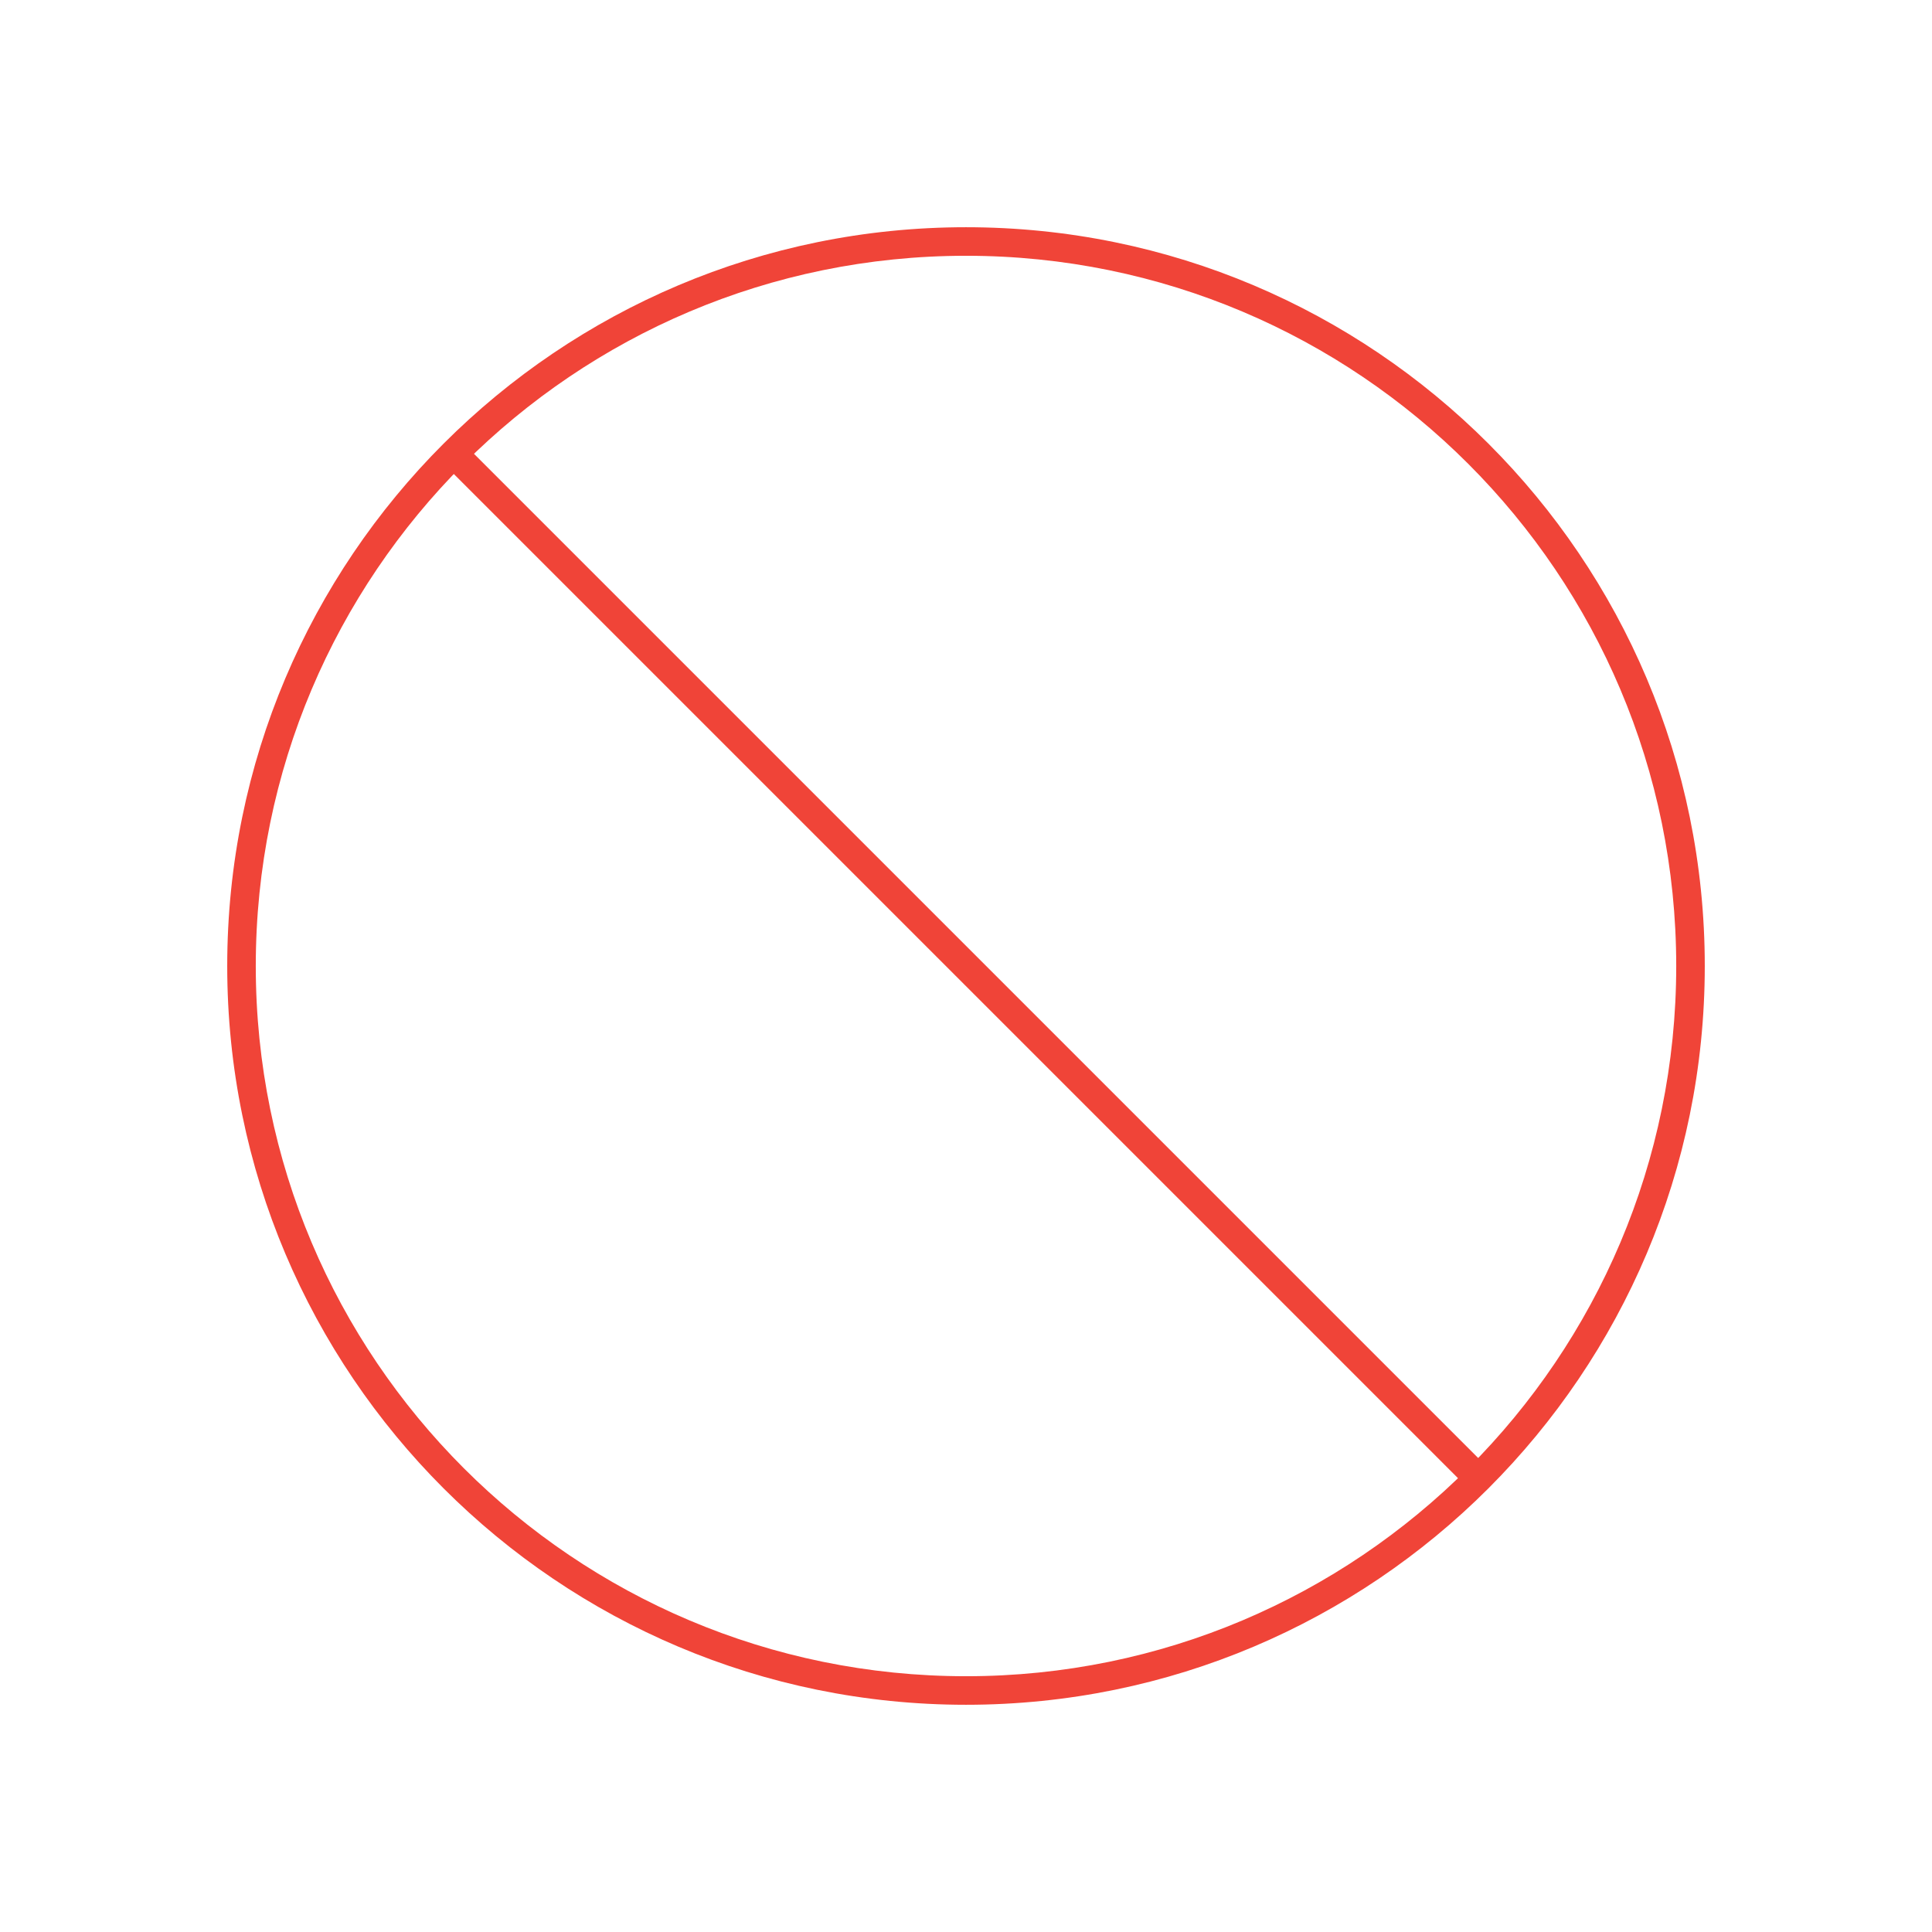 <svg xmlns="http://www.w3.org/2000/svg" width="203" height="203" viewBox="0 0 203 203" fill="none">
  <path d="M49.696 47.575C49.11 46.989 48.16 46.989 47.575 47.575C46.989 48.16 46.989 49.11 47.575 49.696L49.696 47.575ZM153.304 155.425C153.89 156.011 154.839 156.011 155.425 155.425C156.011 154.839 156.011 153.89 155.425 153.304L153.304 155.425ZM101.5 176.125C60.286 176.125 26.875 142.714 26.875 101.5H23.875C23.875 144.371 58.629 179.125 101.5 179.125V176.125ZM26.875 101.5C26.875 60.286 60.286 26.875 101.5 26.875V23.875C58.629 23.875 23.875 58.629 23.875 101.5H26.875ZM101.5 26.875C142.714 26.875 176.125 60.286 176.125 101.5H179.125C179.125 58.629 144.371 23.875 101.5 23.875V26.875ZM176.125 101.5C176.125 142.714 142.714 176.125 101.5 176.125V179.125C144.371 179.125 179.125 144.371 179.125 101.5H176.125ZM47.575 49.696L153.304 155.425L155.425 153.304L49.696 47.575L47.575 49.696Z" fill="#F04438"/>
</svg>